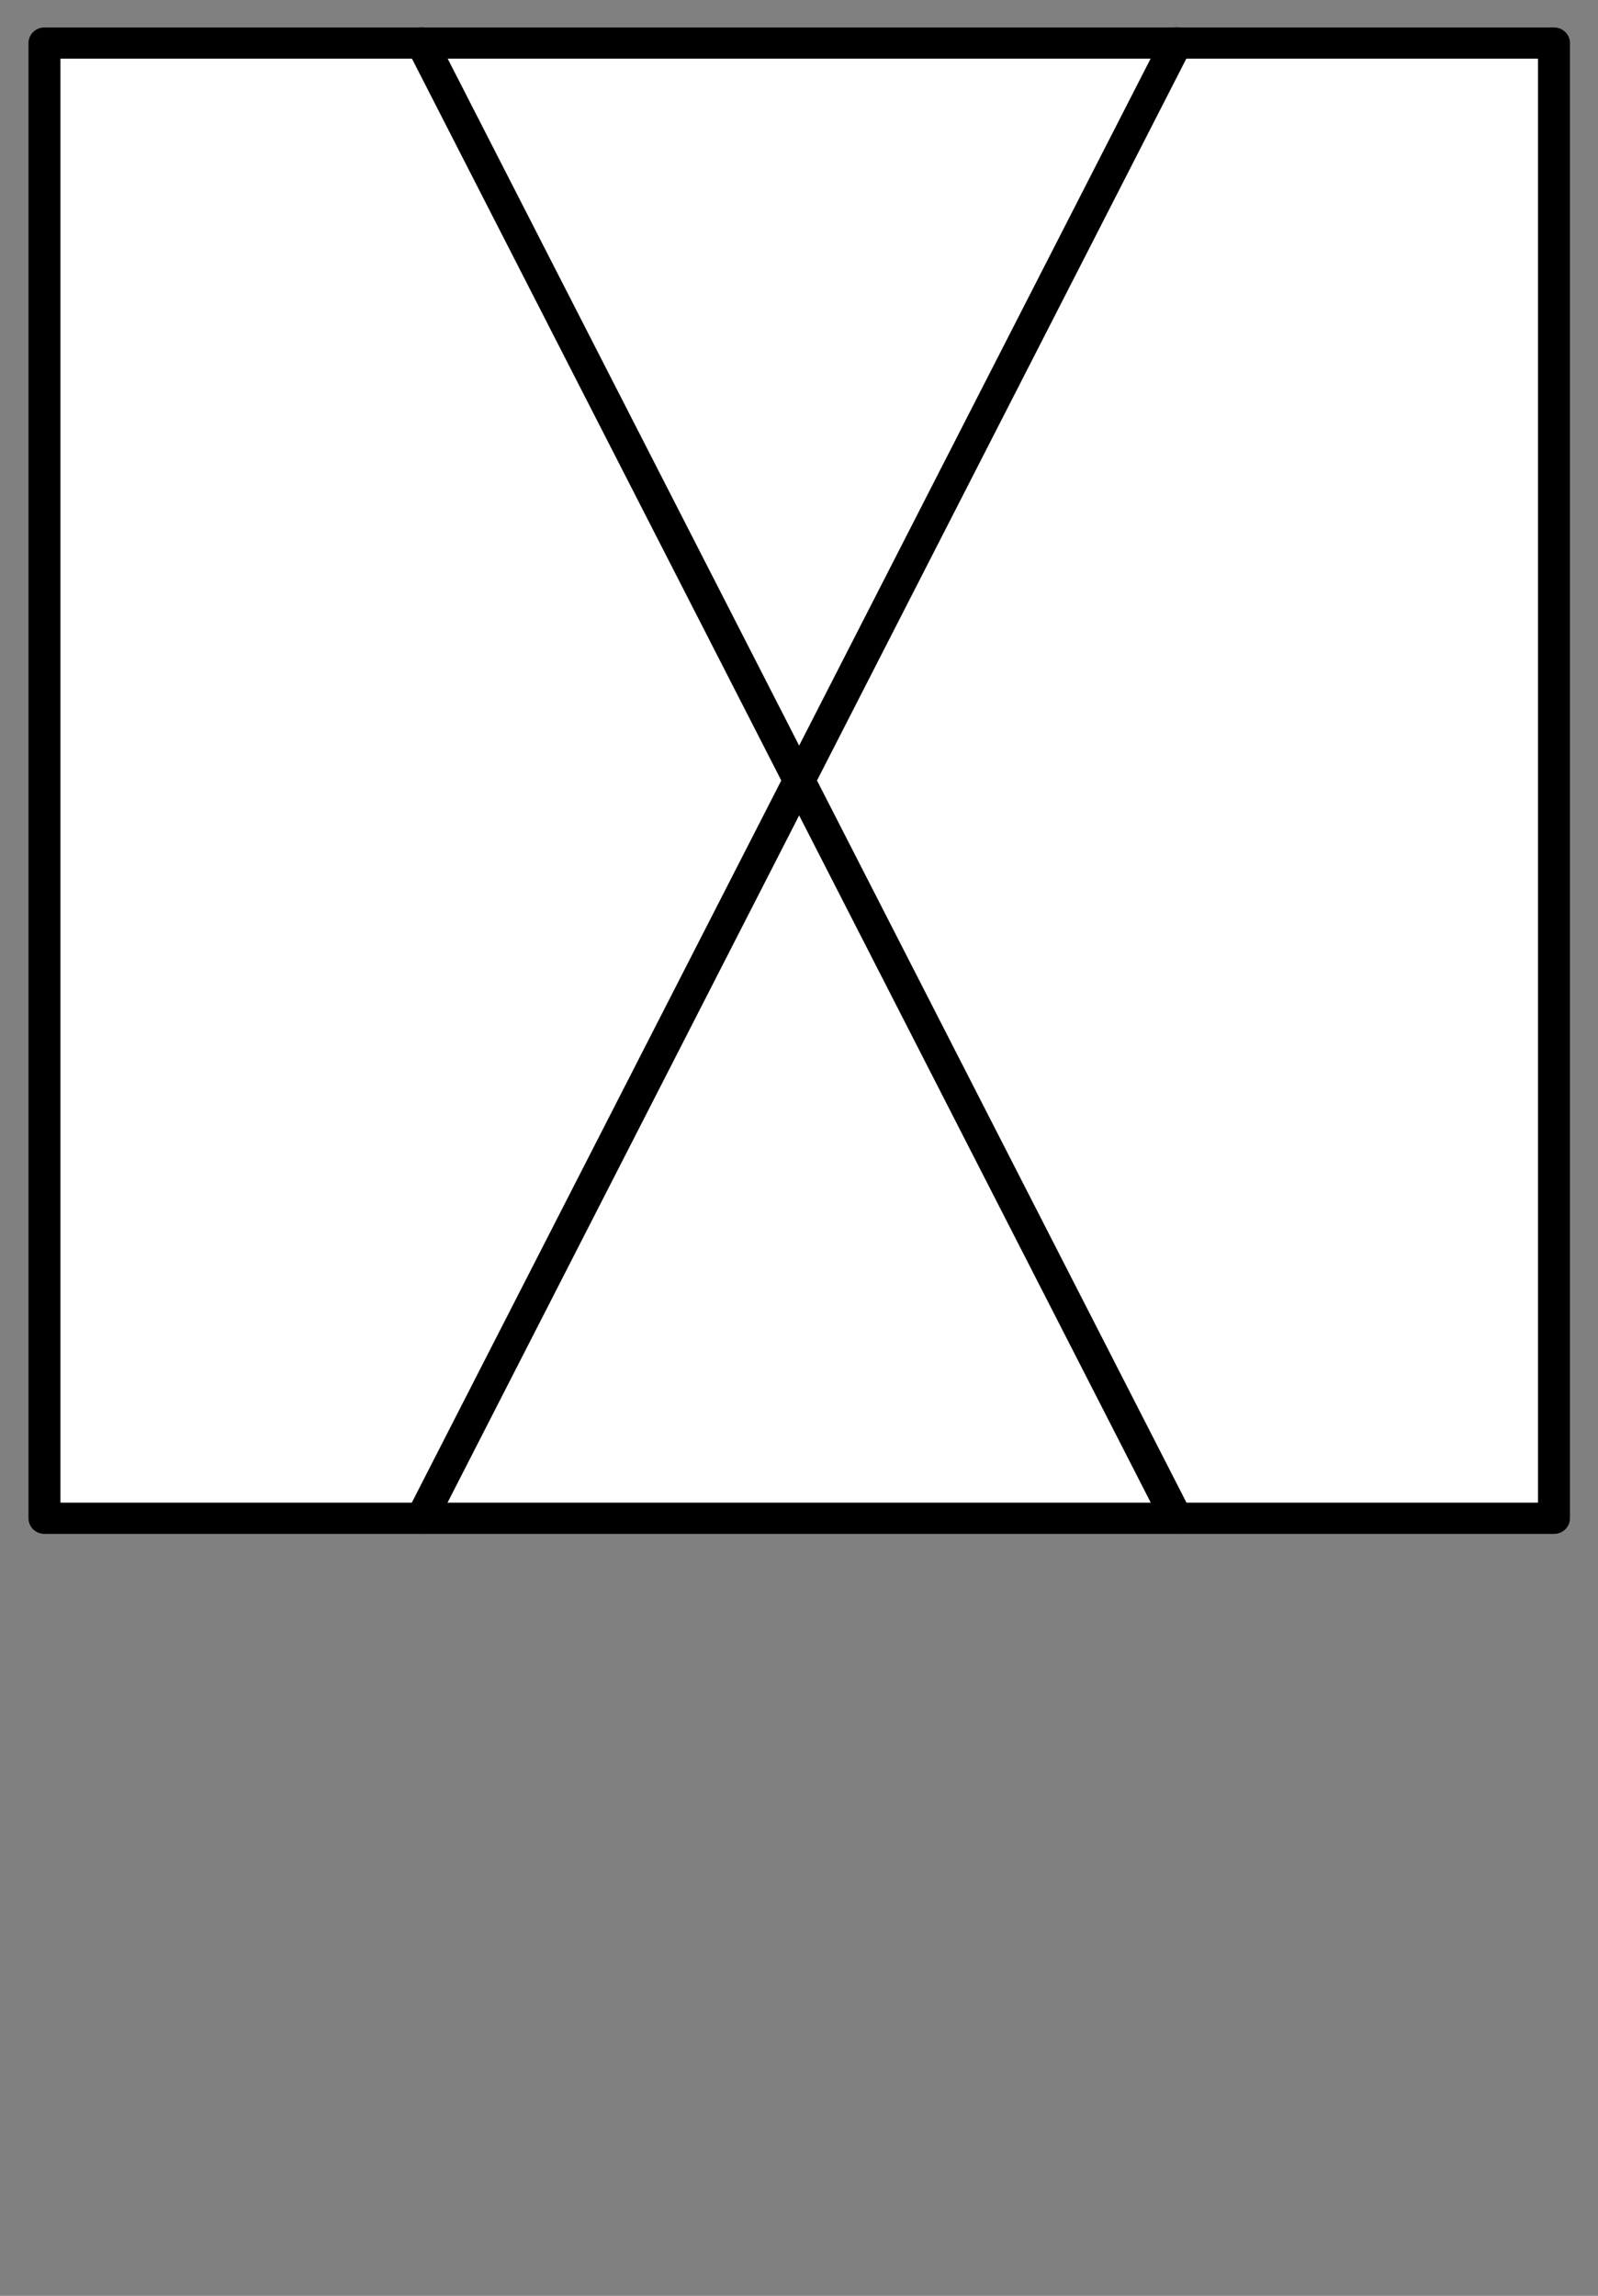 <?xml version="1.0" encoding="UTF-8"?>
<!--
/*******************************************************************************
* Copyright (c) 2010-2018 ITER Organization.
* All rights reserved. This program and the accompanying materials
* are made available under the terms of the Eclipse Public License v1.0
* which accompanies this distribution, and is available at
* http://www.eclipse.org/legal/epl-v10.html
******************************************************************************/
-->
<svg xmlns="http://www.w3.org/2000/svg" xmlns:xlink="http://www.w3.org/1999/xlink" width="39pt" height="56pt" viewBox="0 0 39 56" version="1.1">
<rect x="0" y="0" width="39" height="56" fill="#808080" stroke="none"/>
<g id="surface0">
<path style=" stroke:none;fill-rule:evenodd;fill:rgb(100%,100%,100%);fill-opacity:1;" d="M 1.086 37.055 L 1.086 1.055 L 37.938 1.055 L 37.938 37.055 Z M 1.086 37.055 "/>
<path style="fill:none;stroke-width:0.72;stroke-linecap:round;stroke-linejoin:round;stroke:rgb(0%,0%,0%);stroke-opacity:1;stroke-miterlimit:3;" d="M 17.01 18.728 L 0.001 52.739 " transform="matrix(1.083,0,0,1.058,10.292,-18.768)"/>
<path style="fill:none;stroke-width:0.72;stroke-linecap:round;stroke-linejoin:round;stroke:rgb(0%,0%,0%);stroke-opacity:1;stroke-miterlimit:3;" d="M 0.001 18.728 L 17.01 52.739 " transform="matrix(1.083,0,0,1.058,10.292,-18.768)"/>
<path style="fill:none;stroke-width:0.72;stroke-linecap:round;stroke-linejoin:round;stroke:rgb(0%,0%,0%);stroke-opacity:1;stroke-miterlimit:3;" d="M 0.002 18.732 L 34.019 18.732 L 34.019 52.743 L 0.002 52.743 Z M 0.002 18.732 " transform="matrix(1.083,0,0,1.058,1.083,-18.768)"/>
</g>
</svg>
